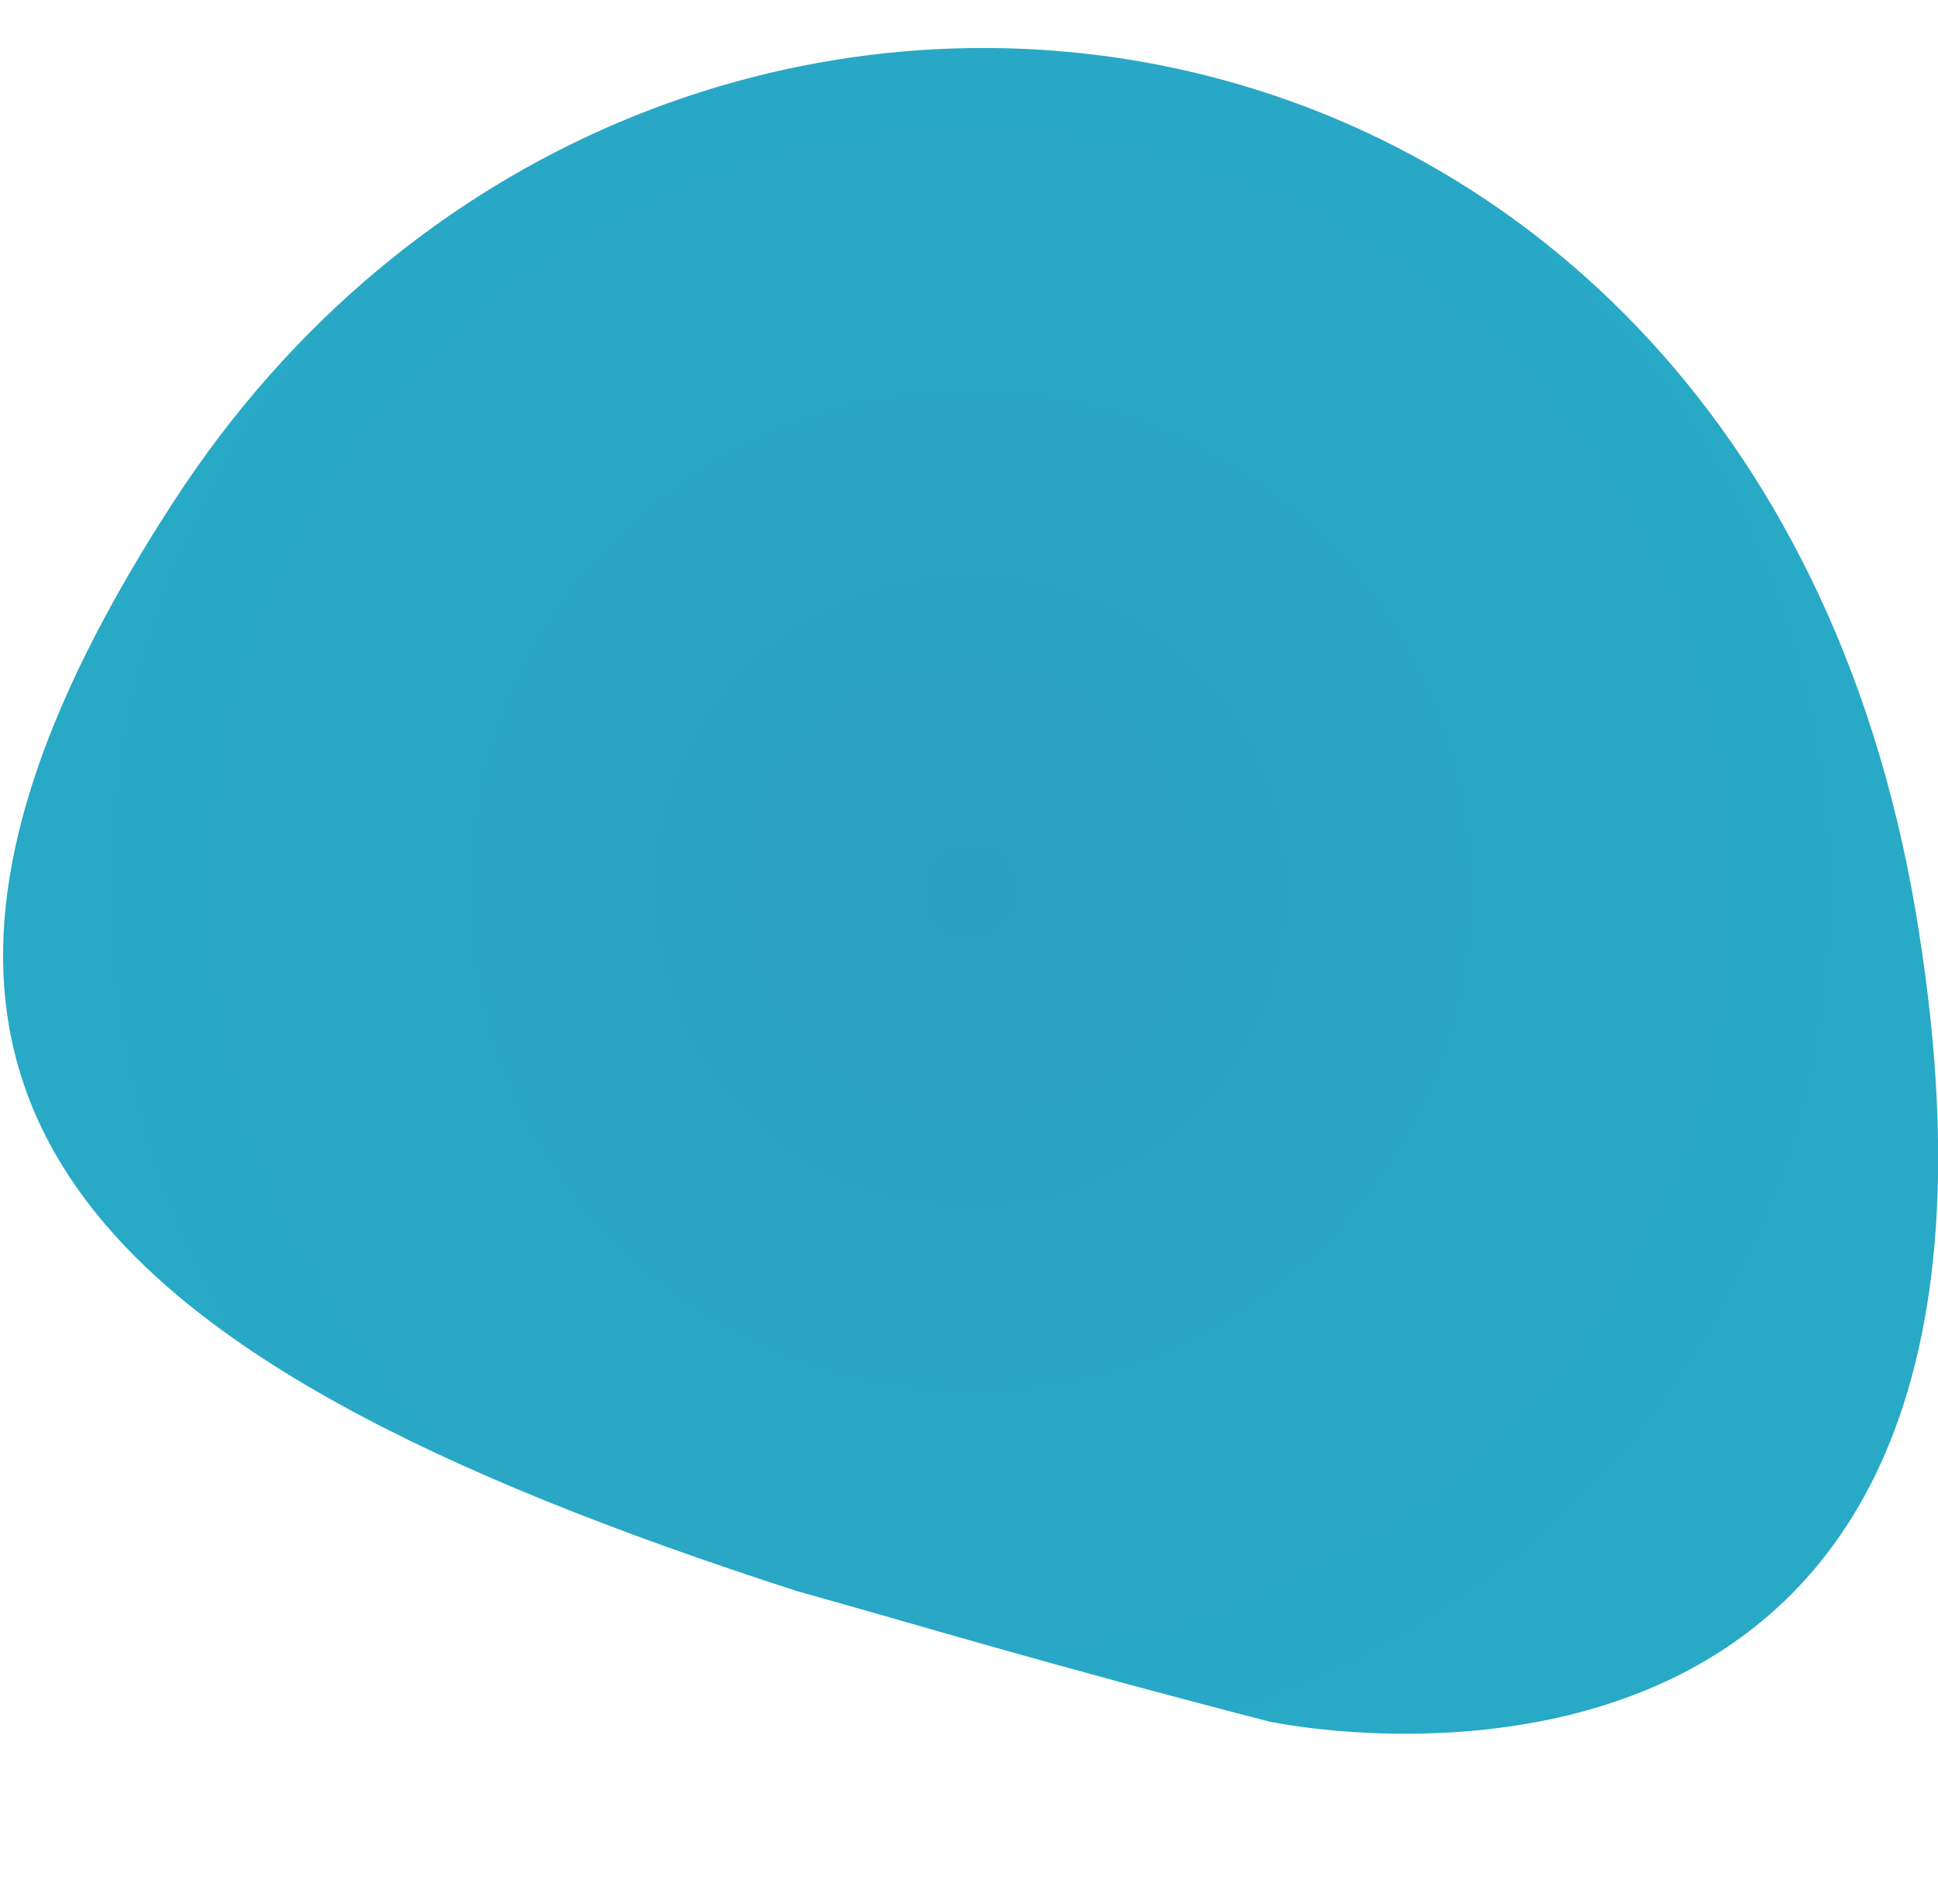 <?xml version="1.0" encoding="utf-8"?>
<!-- Generator: Adobe Illustrator 24.1.0, SVG Export Plug-In . SVG Version: 6.00 Build 0)  -->
<svg version="1.1" id="Layer_1" xmlns="http://www.w3.org/2000/svg" xmlns:xlink="http://www.w3.org/1999/xlink" x="0px" y="0px"
	 viewBox="0 0 153.1 150.4" style="enable-background:new 0 0 153.1 150.4;" xml:space="preserve">
<style type="text/css">
	.st0{fill:url(#Path_354_1_);}
</style>
<radialGradient id="Path_354_1_" cx="76.678" cy="70.374" r="71.678" gradientUnits="userSpaceOnUse">
	<stop  offset="0" style="stop-color:#2B9FC3"/>
	<stop  offset="1" style="stop-color:#28A9C6"/>
</radialGradient>
<path id="Path_354" class="st0" d="M100.3,136c-18.2-4.7-27.6-7.6-37.3-10.3c-57.7-18.6-79.3-40-49.2-86.2
	c37-56.8,124.1-45.7,137.5,32.3C164.6,149.9,100.3,136,100.3,136z"/>
</svg>
